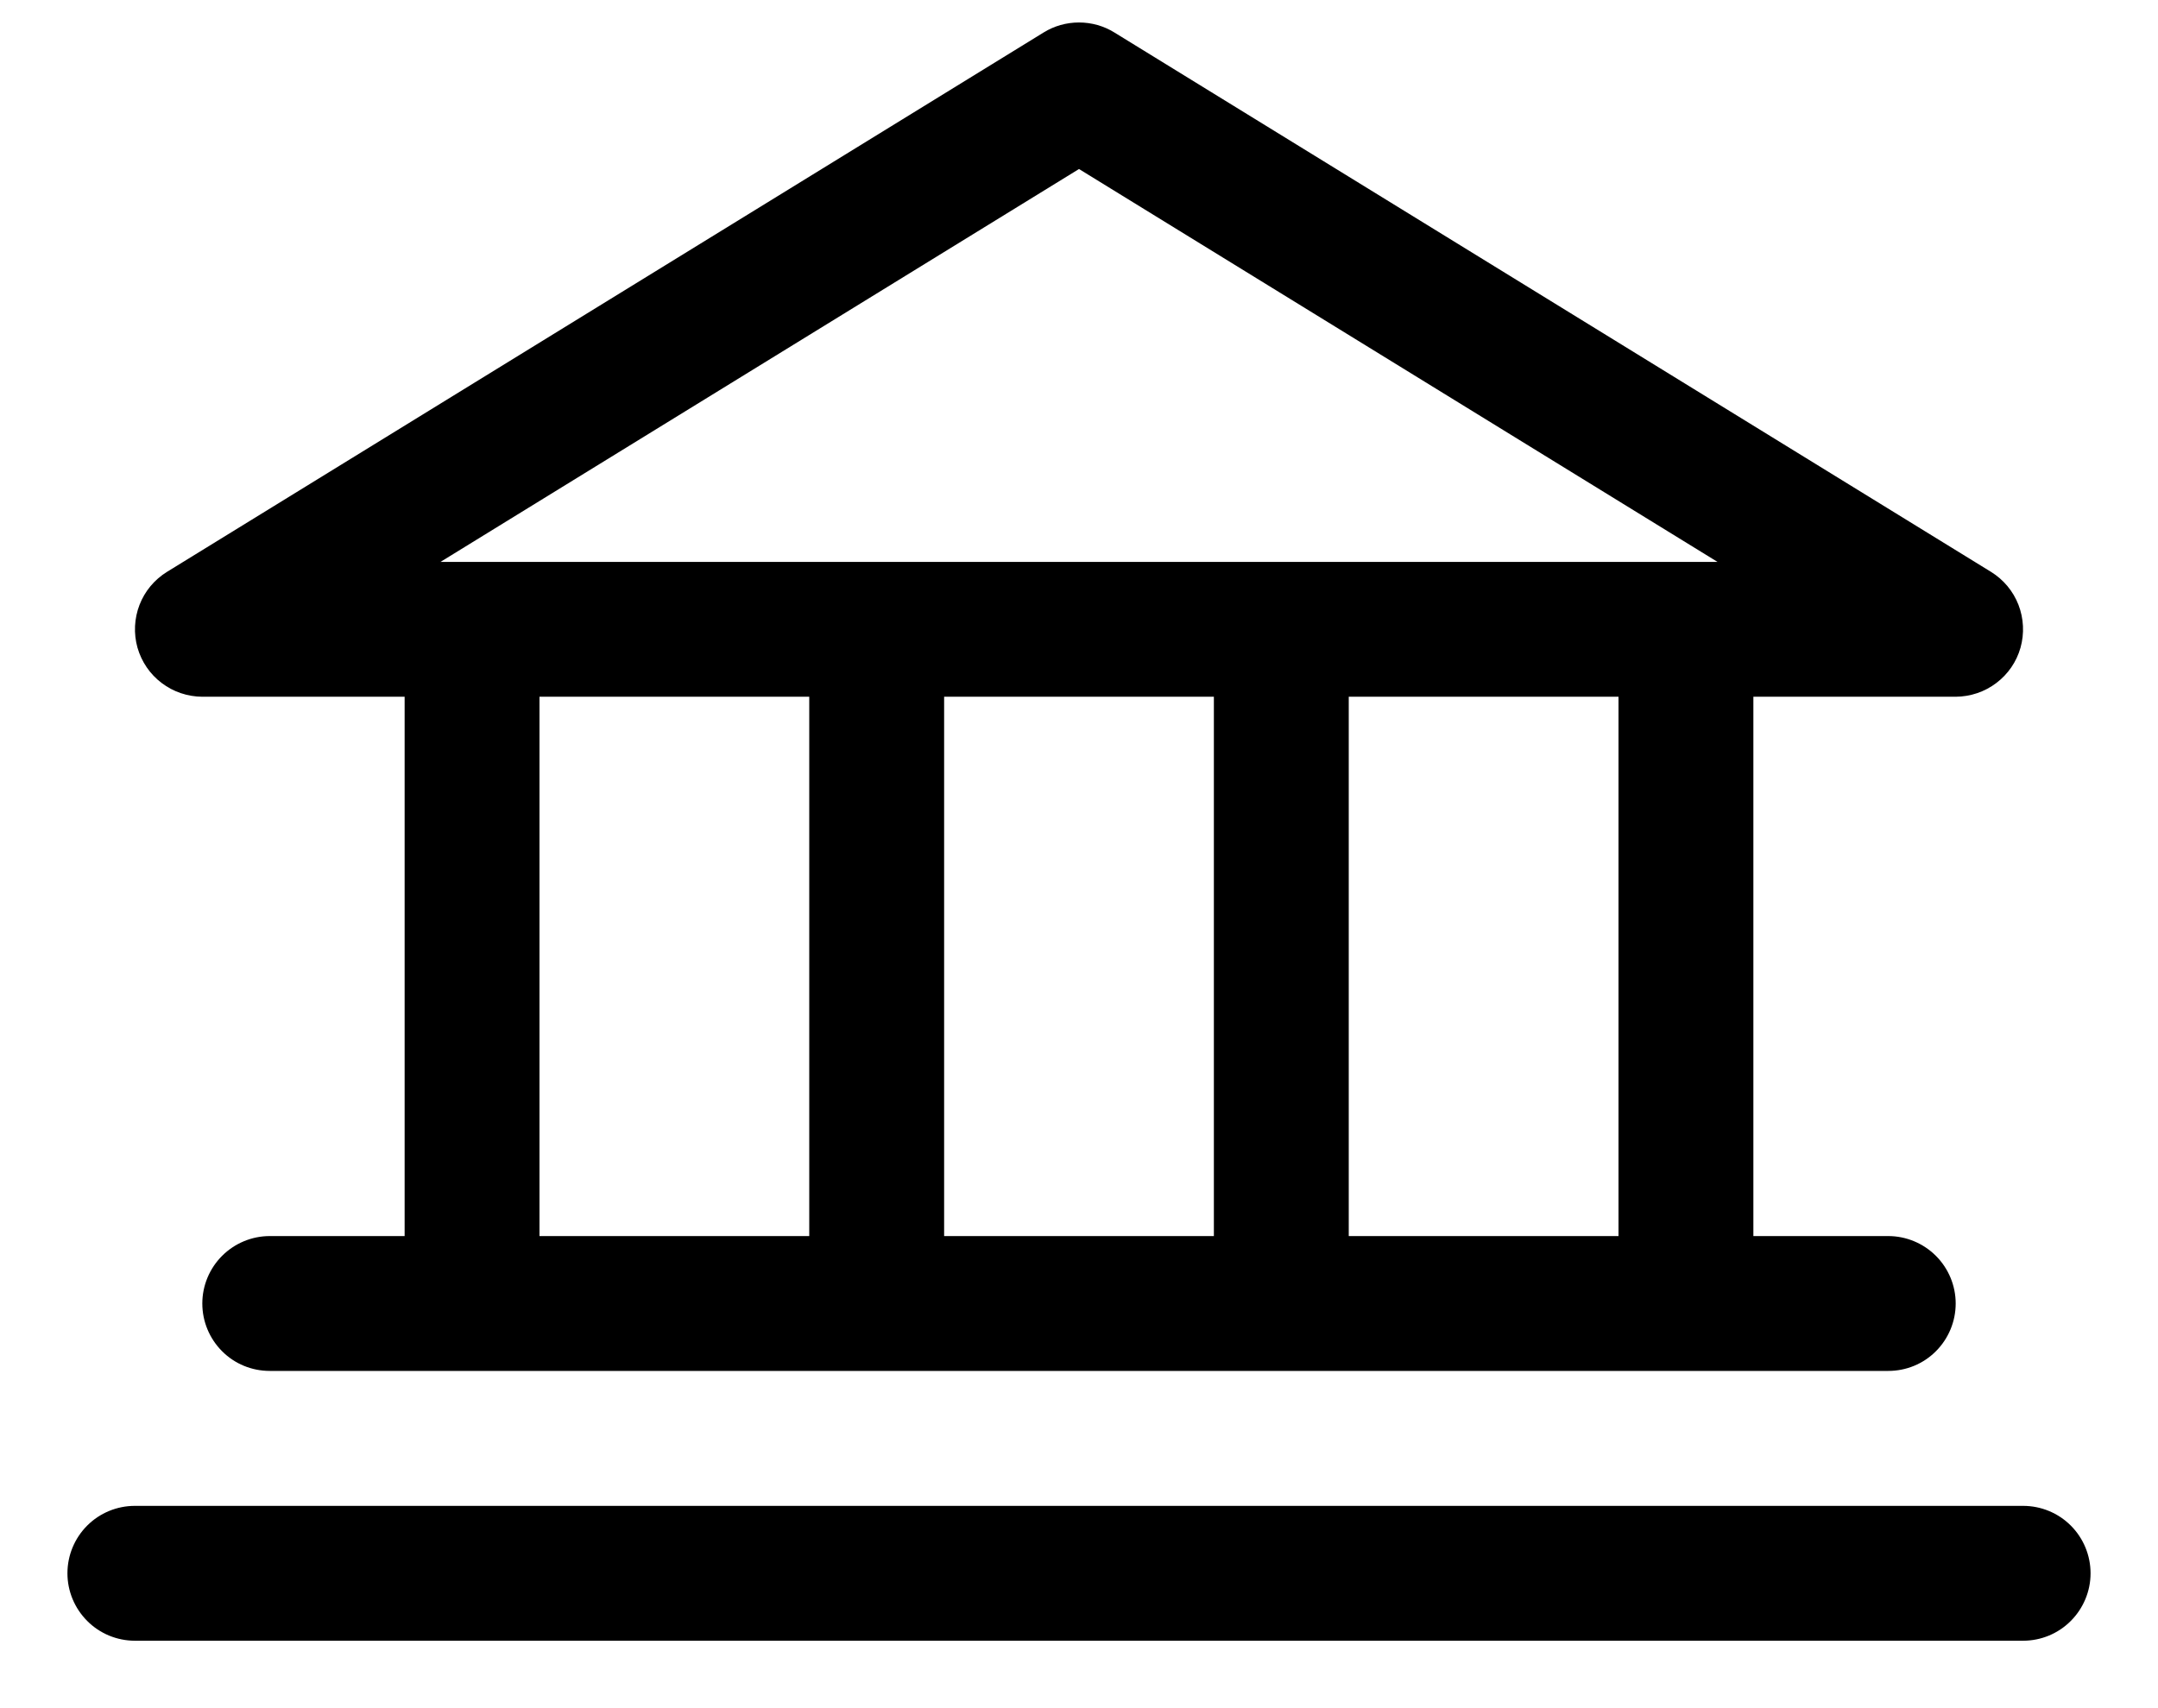 <svg width="24" height="19" viewBox="0 0 24 19" fill="none" xmlns="http://www.w3.org/2000/svg">
<path d="M2.25 7.75H4.5V13.749H3C2.801 13.749 2.61 13.829 2.47 13.969C2.329 14.11 2.25 14.301 2.25 14.499C2.25 14.698 2.329 14.889 2.47 15.03C2.61 15.171 2.801 15.249 3 15.249H21C21.199 15.249 21.39 15.171 21.53 15.03C21.671 14.889 21.75 14.698 21.75 14.499C21.75 14.301 21.671 14.11 21.53 13.969C21.39 13.829 21.199 13.749 21 13.749H19.5V7.75H21.75C21.913 7.749 22.072 7.696 22.202 7.597C22.332 7.499 22.427 7.361 22.471 7.204C22.515 7.047 22.507 6.879 22.448 6.727C22.389 6.575 22.282 6.447 22.143 6.361L12.393 0.361C12.275 0.288 12.139 0.25 12 0.25C11.861 0.25 11.725 0.288 11.607 0.361L1.857 6.361C1.718 6.447 1.611 6.575 1.552 6.727C1.493 6.879 1.485 7.047 1.529 7.204C1.574 7.361 1.668 7.499 1.798 7.597C1.928 7.696 2.087 7.749 2.25 7.75ZM6 7.75H9V13.749H6V7.75ZM13.5 7.75V13.749H10.5V7.75H13.5ZM18 13.749H15V7.75H18V13.749ZM12 1.88L19.101 6.25H4.899L12 1.88ZM23.25 17.5C23.25 17.698 23.171 17.889 23.03 18.03C22.89 18.171 22.699 18.25 22.5 18.25H1.5C1.301 18.25 1.11 18.171 0.97 18.03C0.829 17.889 0.75 17.698 0.75 17.5C0.75 17.301 0.829 17.11 0.97 16.969C1.11 16.829 1.301 16.75 1.5 16.75H22.5C22.699 16.75 22.89 16.829 23.03 16.969C23.171 17.11 23.25 17.301 23.25 17.5Z" fill="black"/>
</svg>
